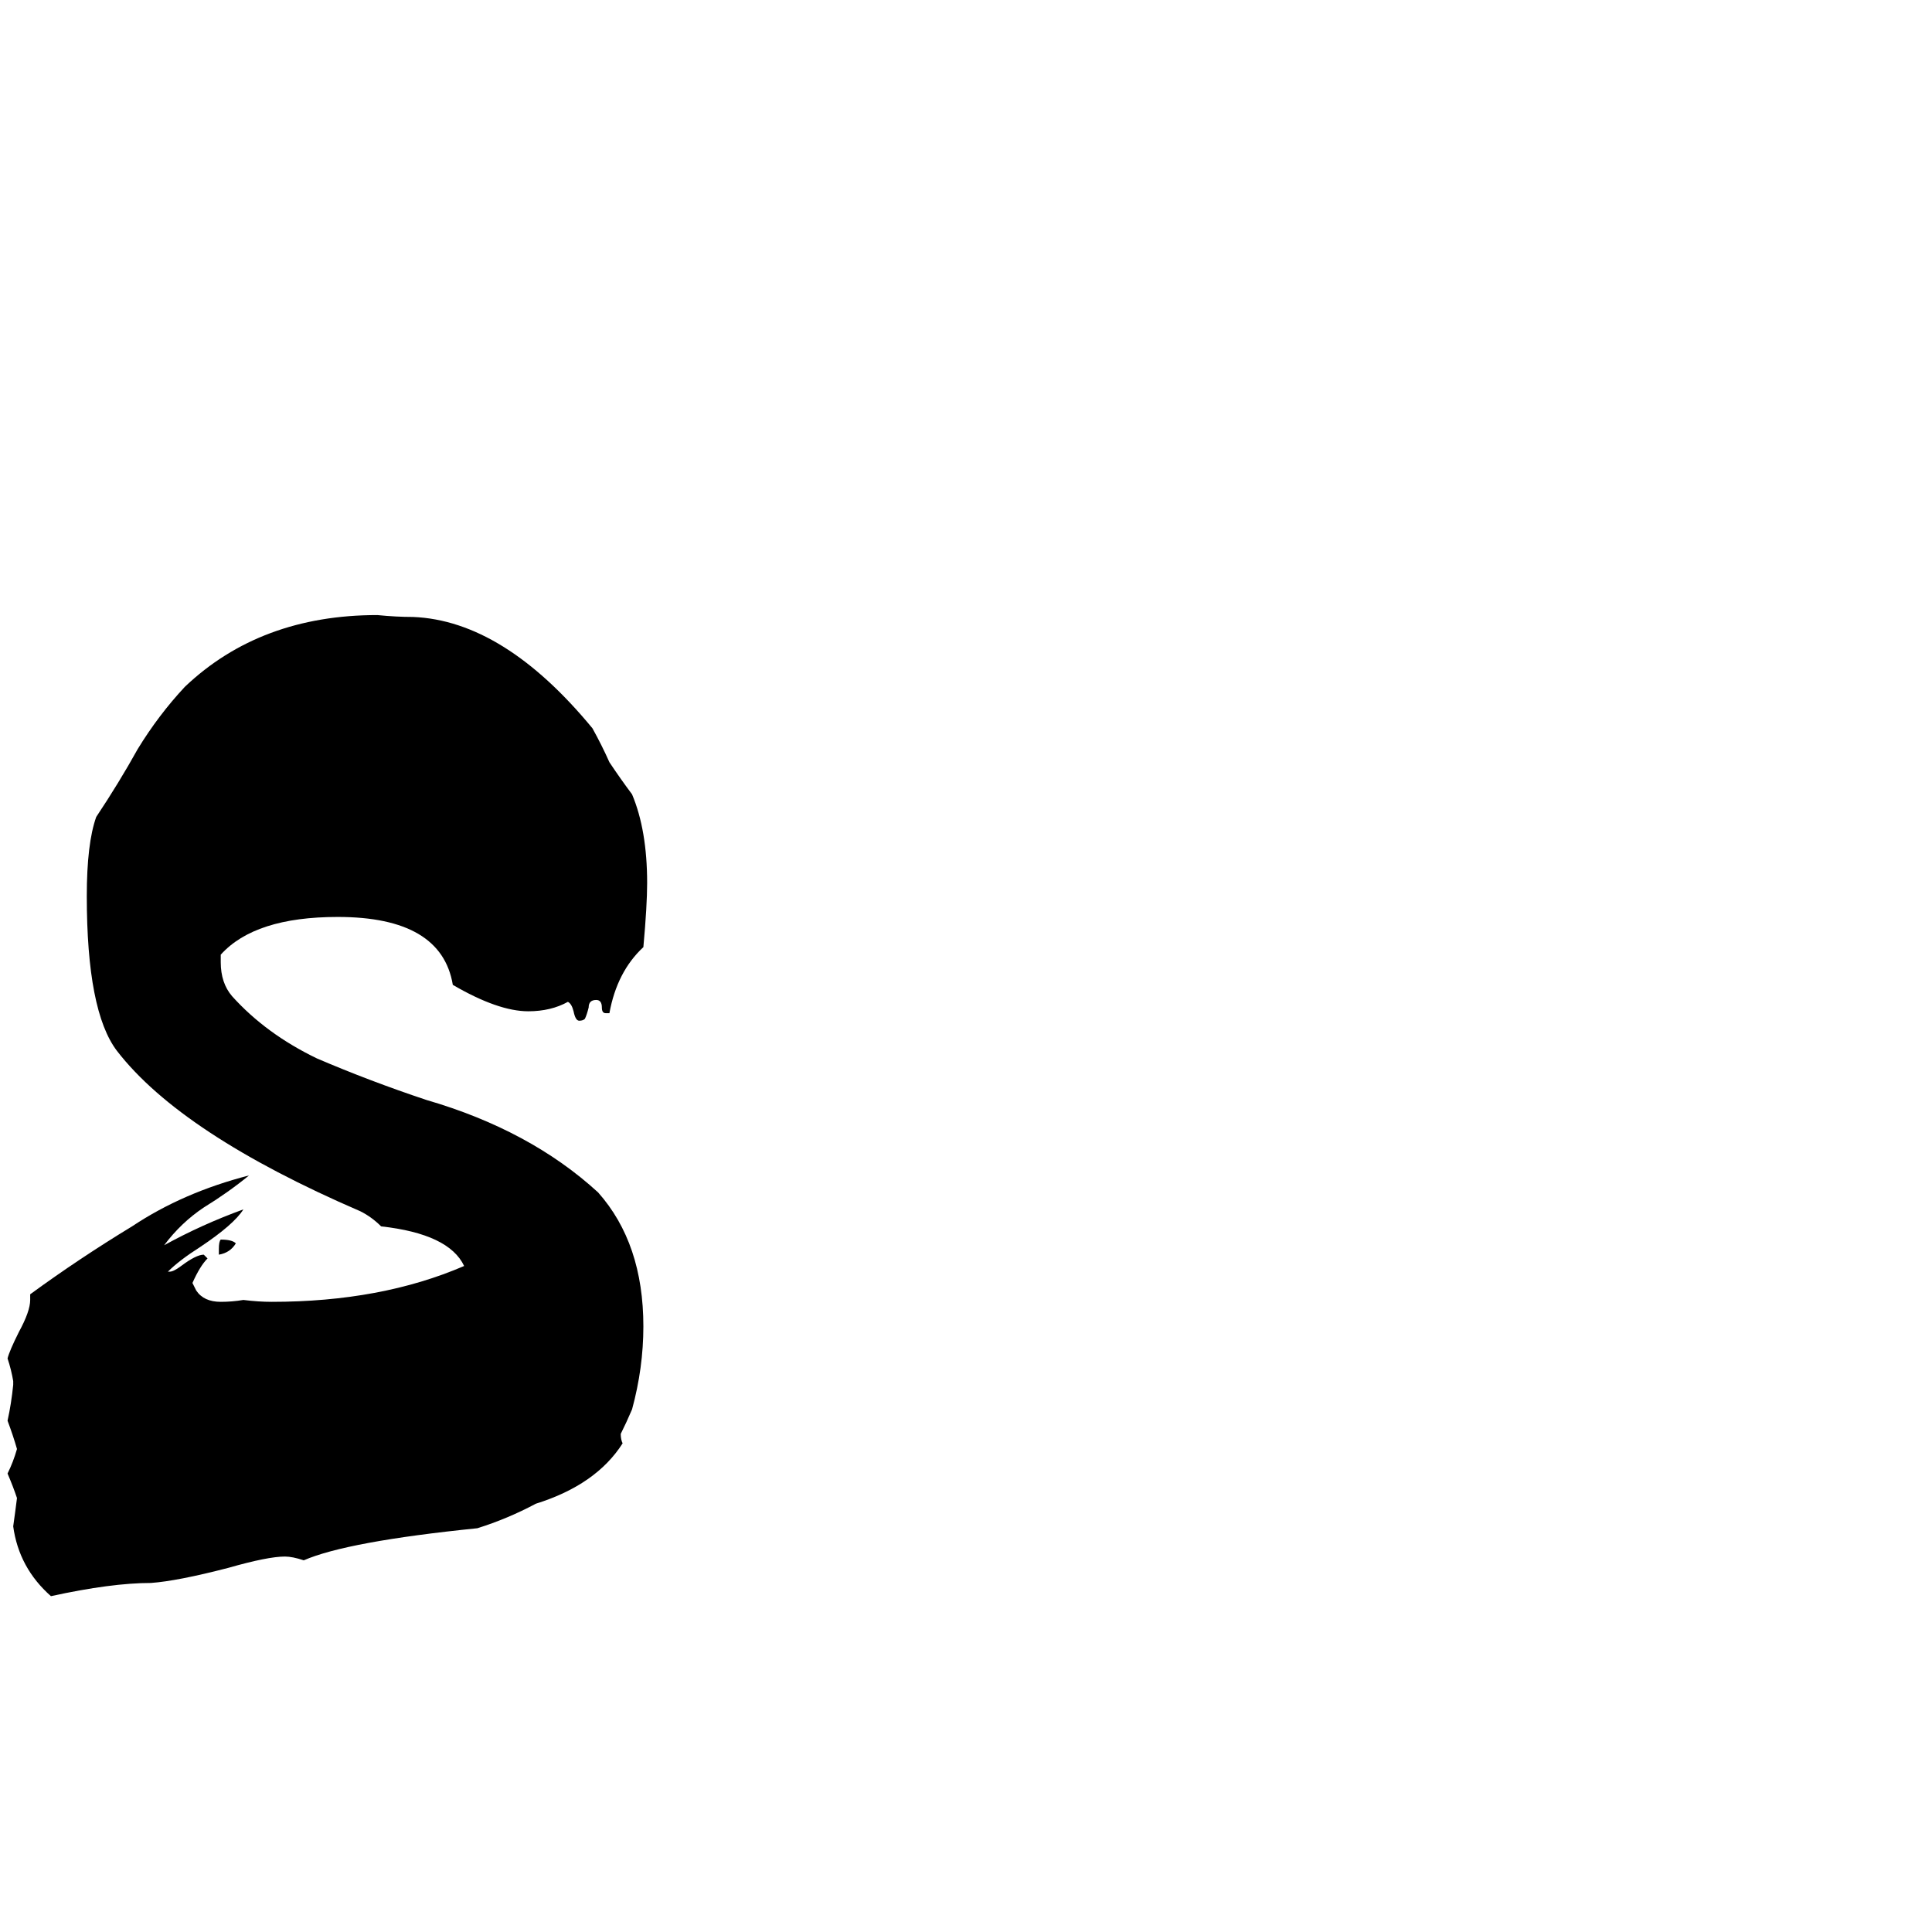 <svg xmlns="http://www.w3.org/2000/svg" viewBox="0 -800 1024 1024">
	<path fill="#000000" d="M323 -263H321Q319 -263 319 -266Q319 -270 316 -270Q312 -270 312 -266Q311 -262 310 -260Q309 -259 307 -259Q305 -259 304 -264Q303 -268 301 -269Q292 -264 280 -264Q264 -264 240 -278Q234 -314 179 -314Q135 -314 117 -294V-290Q117 -279 123 -272Q141 -252 168 -239Q196 -227 226 -217Q281 -201 317 -168Q341 -141 341 -97Q341 -75 335 -53Q332 -46 329 -40Q329 -37 330 -35Q316 -13 284 -3Q269 5 253 10Q184 17 161 27Q155 25 151 25Q142 25 121 31Q94 38 80 39Q59 39 27 46Q10 31 7 9Q8 2 9 -6Q7 -12 4 -19Q7 -25 9 -32Q7 -39 4 -47Q6 -56 7 -66V-68Q6 -74 4 -80Q5 -84 10 -94Q16 -105 16 -111V-114Q42 -133 70 -150Q97 -168 132 -177Q121 -168 108 -160Q96 -152 87 -140Q107 -151 129 -159Q124 -151 106 -139Q95 -132 89 -126H90Q92 -126 96 -129Q104 -135 108 -135Q109 -134 110 -133Q106 -129 102 -120Q103 -118 104 -116Q108 -110 117 -110Q123 -110 129 -111Q137 -110 144 -110Q202 -110 246 -129Q238 -146 202 -150Q197 -155 191 -158Q96 -199 62 -243Q46 -264 46 -325Q46 -353 51 -367Q63 -385 73 -403Q84 -421 98 -436Q138 -474 200 -474Q210 -473 219 -473Q267 -471 314 -414Q319 -405 323 -396Q329 -387 335 -379Q343 -360 343 -332Q343 -320 341 -298Q327 -285 323 -263ZM116 -135V-138Q116 -142 117 -143Q123 -143 125 -141Q122 -136 116 -135Z"/>
</svg>